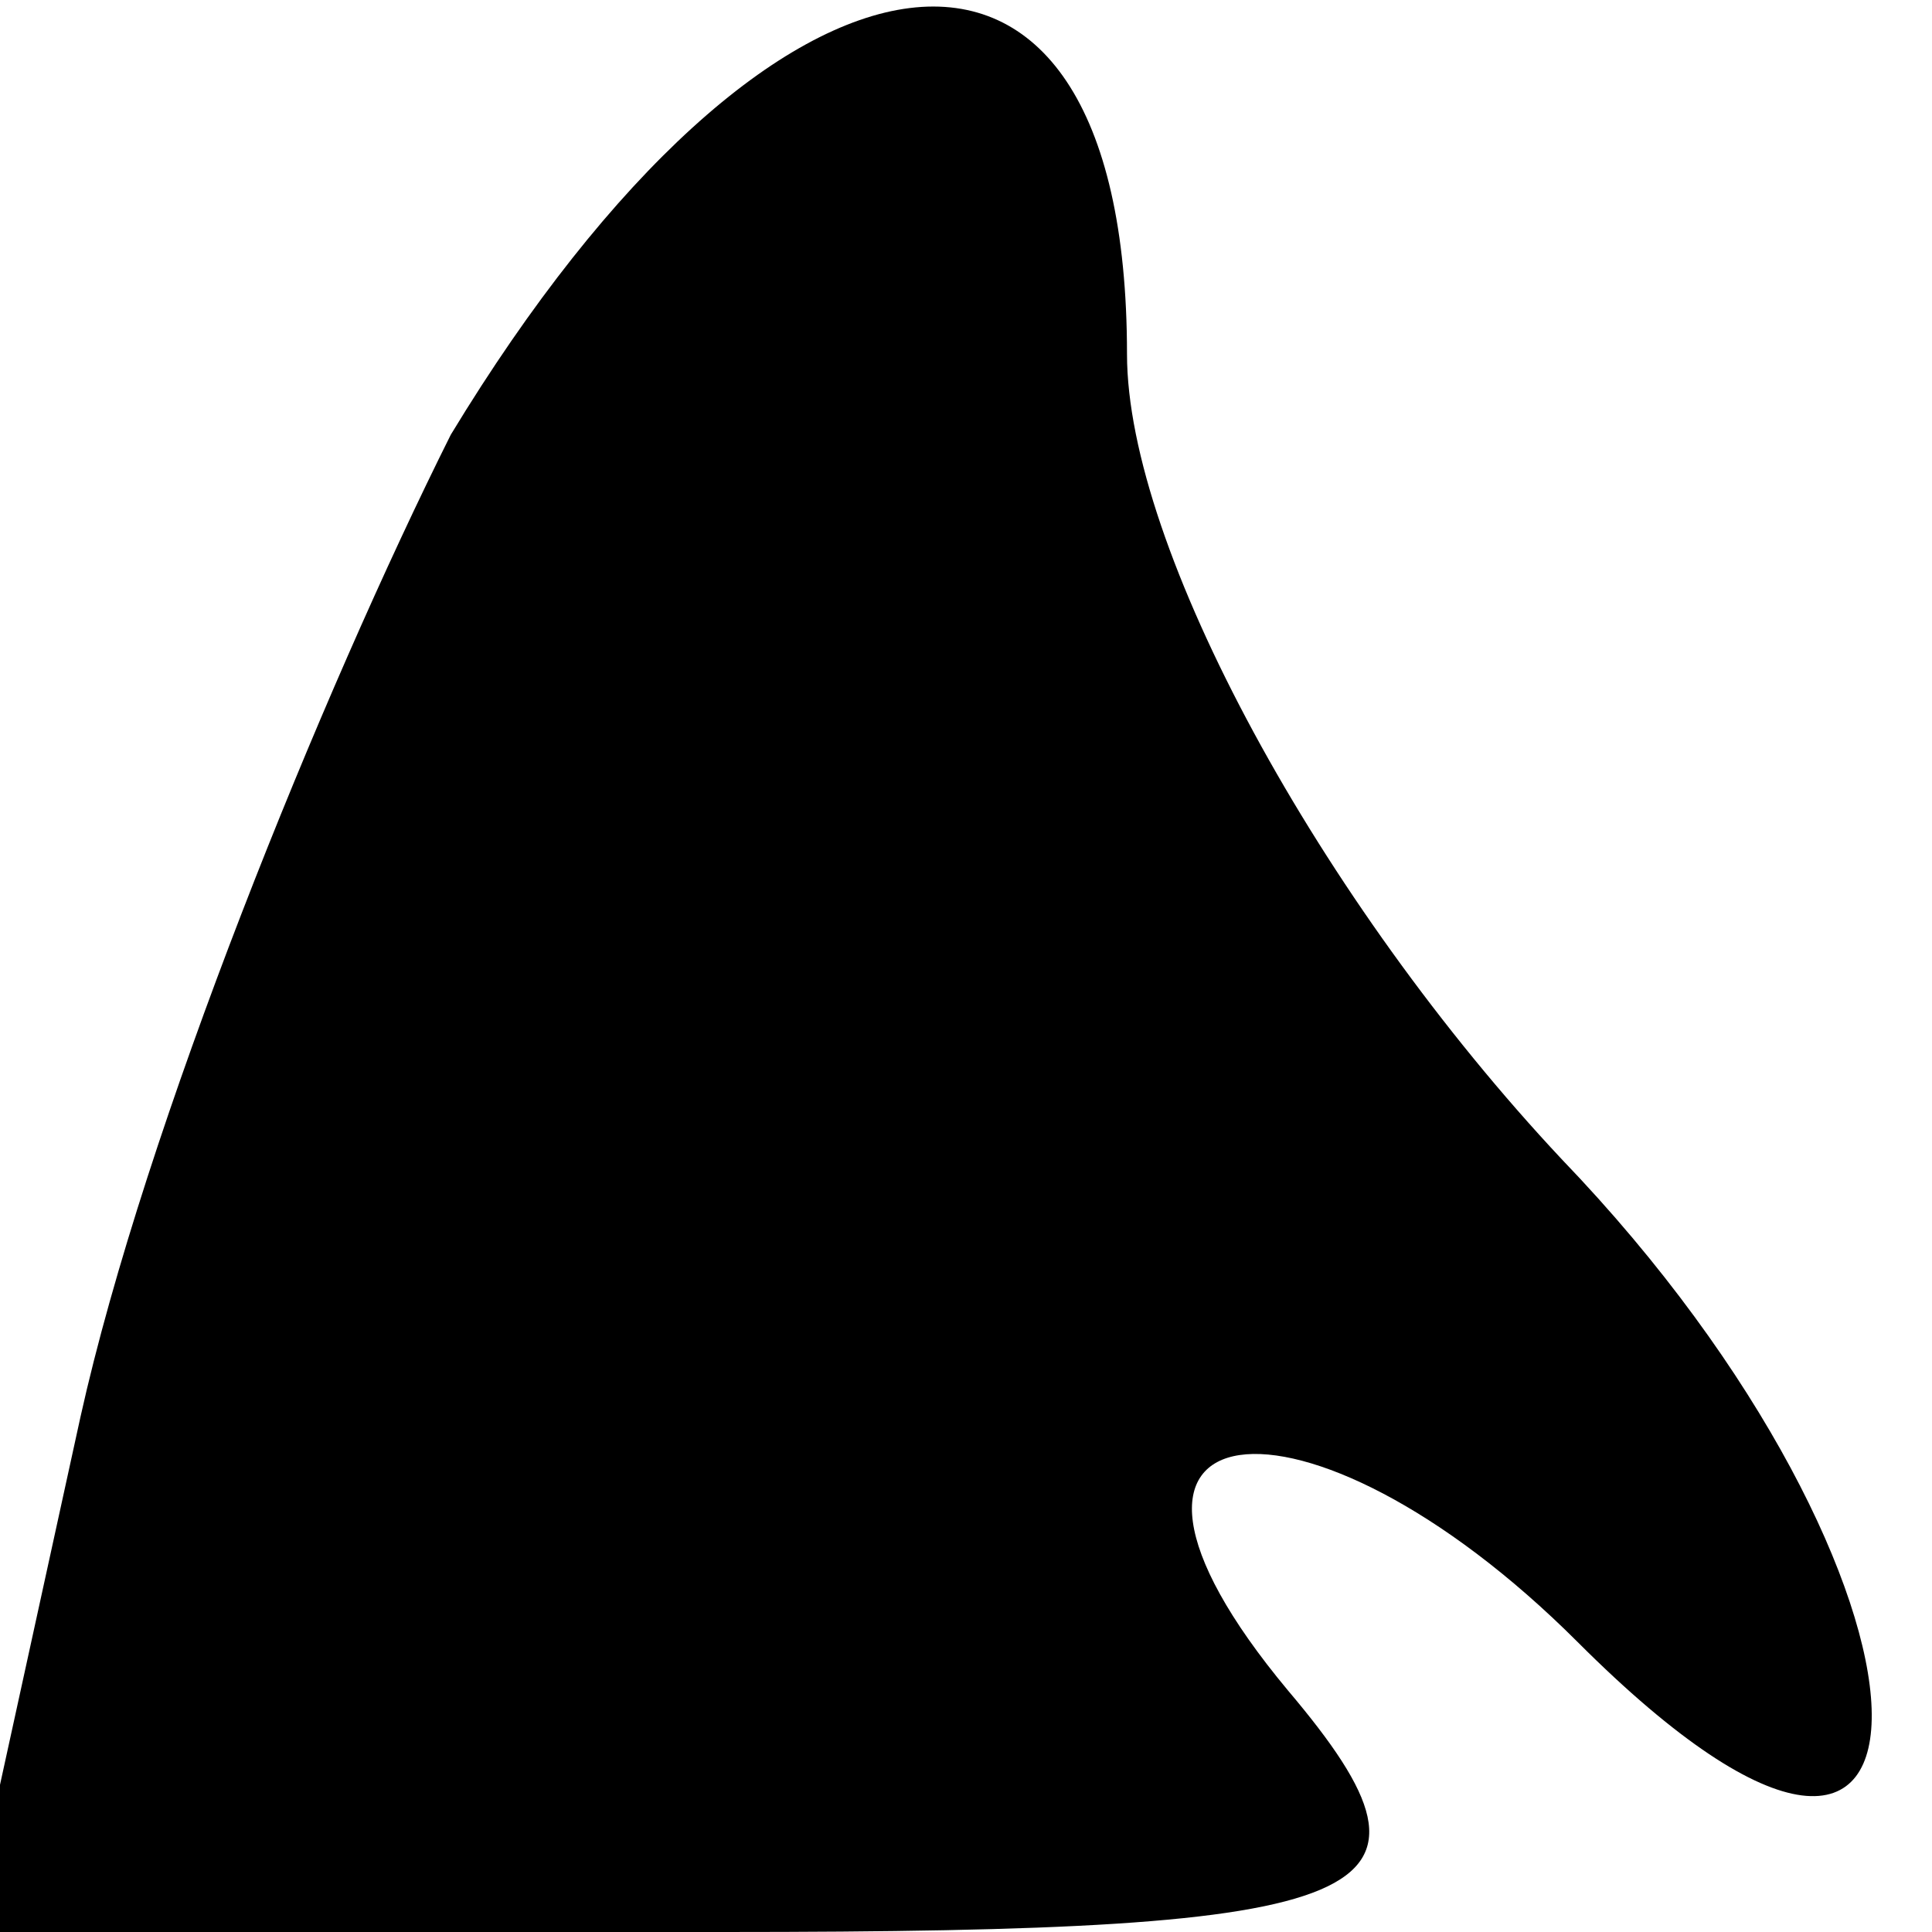 <?xml version="1.0" standalone="no"?>
<!DOCTYPE svg PUBLIC "-//W3C//DTD SVG 20010904//EN"
 "http://www.w3.org/TR/2001/REC-SVG-20010904/DTD/svg10.dtd">
<svg version="1.0" xmlns="http://www.w3.org/2000/svg"
 width="12pt" height="12pt" viewBox="0 0 12 12"
 preserveAspectRatio="xMidYMid meet">
<g transform="translate(0,12) scale(0.1,-0.1)"
fill="#000000" stroke="none">
<path fill="#000000" stroke="none" d="M28 93 c-8 -16 -19 -43 -23 -61 l-7
-32 47 0 c41 0 46 2 35 15 -15 18 1 20 18 3 25 -25 24 4 -1 30 -15 16 -27 38
-27 50 0 31 -22 28 -42 -5z"/>
</g>
</svg>
